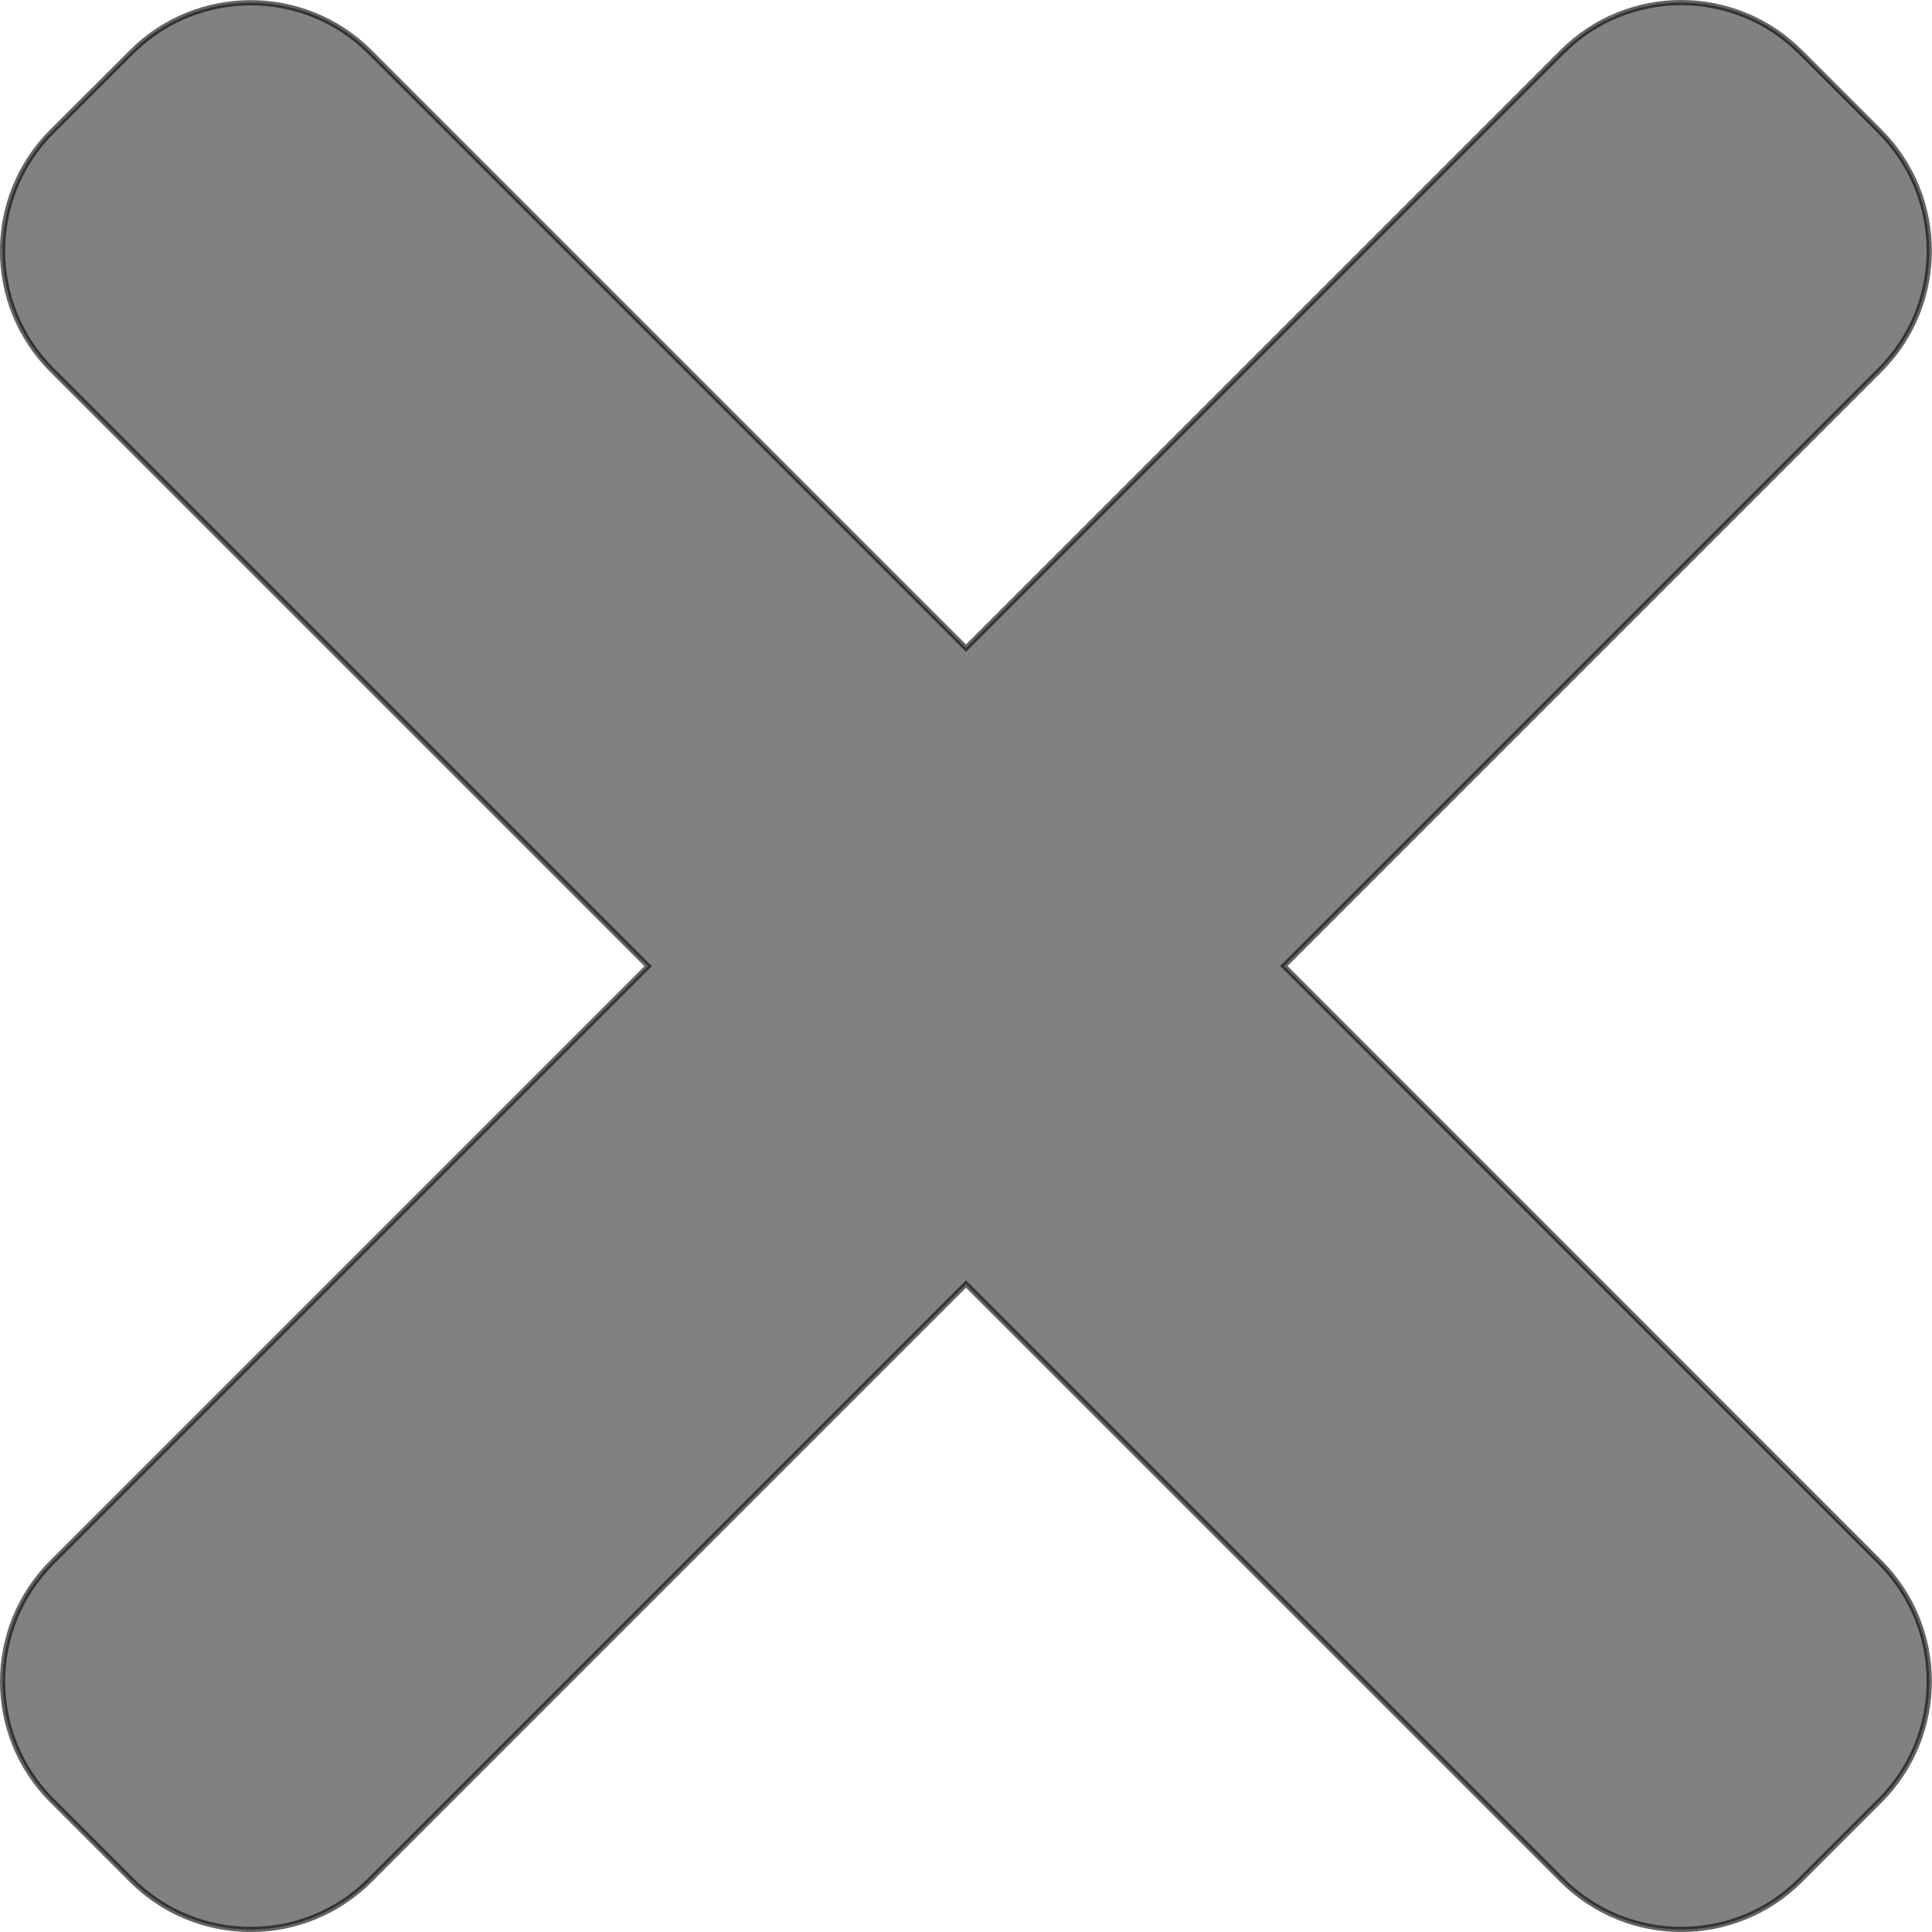 <?xml version="1.0" encoding="UTF-8" standalone="no"?>
<svg
   xmlns:dc="http://purl.org/dc/elements/1.1/"
   xmlns:cc="http://creativecommons.org/ns#"
   xmlns:rdf="http://www.w3.org/1999/02/22-rdf-syntax-ns#"
   xmlns:svg="http://www.w3.org/2000/svg"
   xmlns="http://www.w3.org/2000/svg"
   width="10.016mm"
   height="10.016mm"
   viewBox="0 0 10.016 10.016"
   version="1.1"
   id="svg8">
  <defs
     id="defs2" />
  <path
     style="fill:#808181;fill-opacity:1;stroke:#000000;stroke-width:0.027;stroke-opacity:0.608"
     d="m 6.656,5.008 3.09,-3.09 c 0.341,-0.341 0.341,-0.895 0,-1.236 l -0.412,-0.412 c -0.342,-0.342 -0.895,-0.342 -1.236,0 L 5.008,3.36 1.918,0.27 c -0.341,-0.341 -0.895,-0.341 -1.236,0 l -0.413,0.412 c -0.341,0.342 -0.341,0.895 0,1.236 l 3.091,3.091 -3.09,3.09 c -0.342,0.342 -0.342,0.895 0,1.236 l 0.412,0.412 c 0.341,0.341 0.895,0.341 1.236,0 l 3.09,-3.09 3.09,3.09 c 0.342,0.341 0.895,0.341 1.236,0 l 0.412,-0.412 c 0.341,-0.342 0.341,-0.895 0,-1.236 z m 0,0"
     id="path7223" />
</svg>
